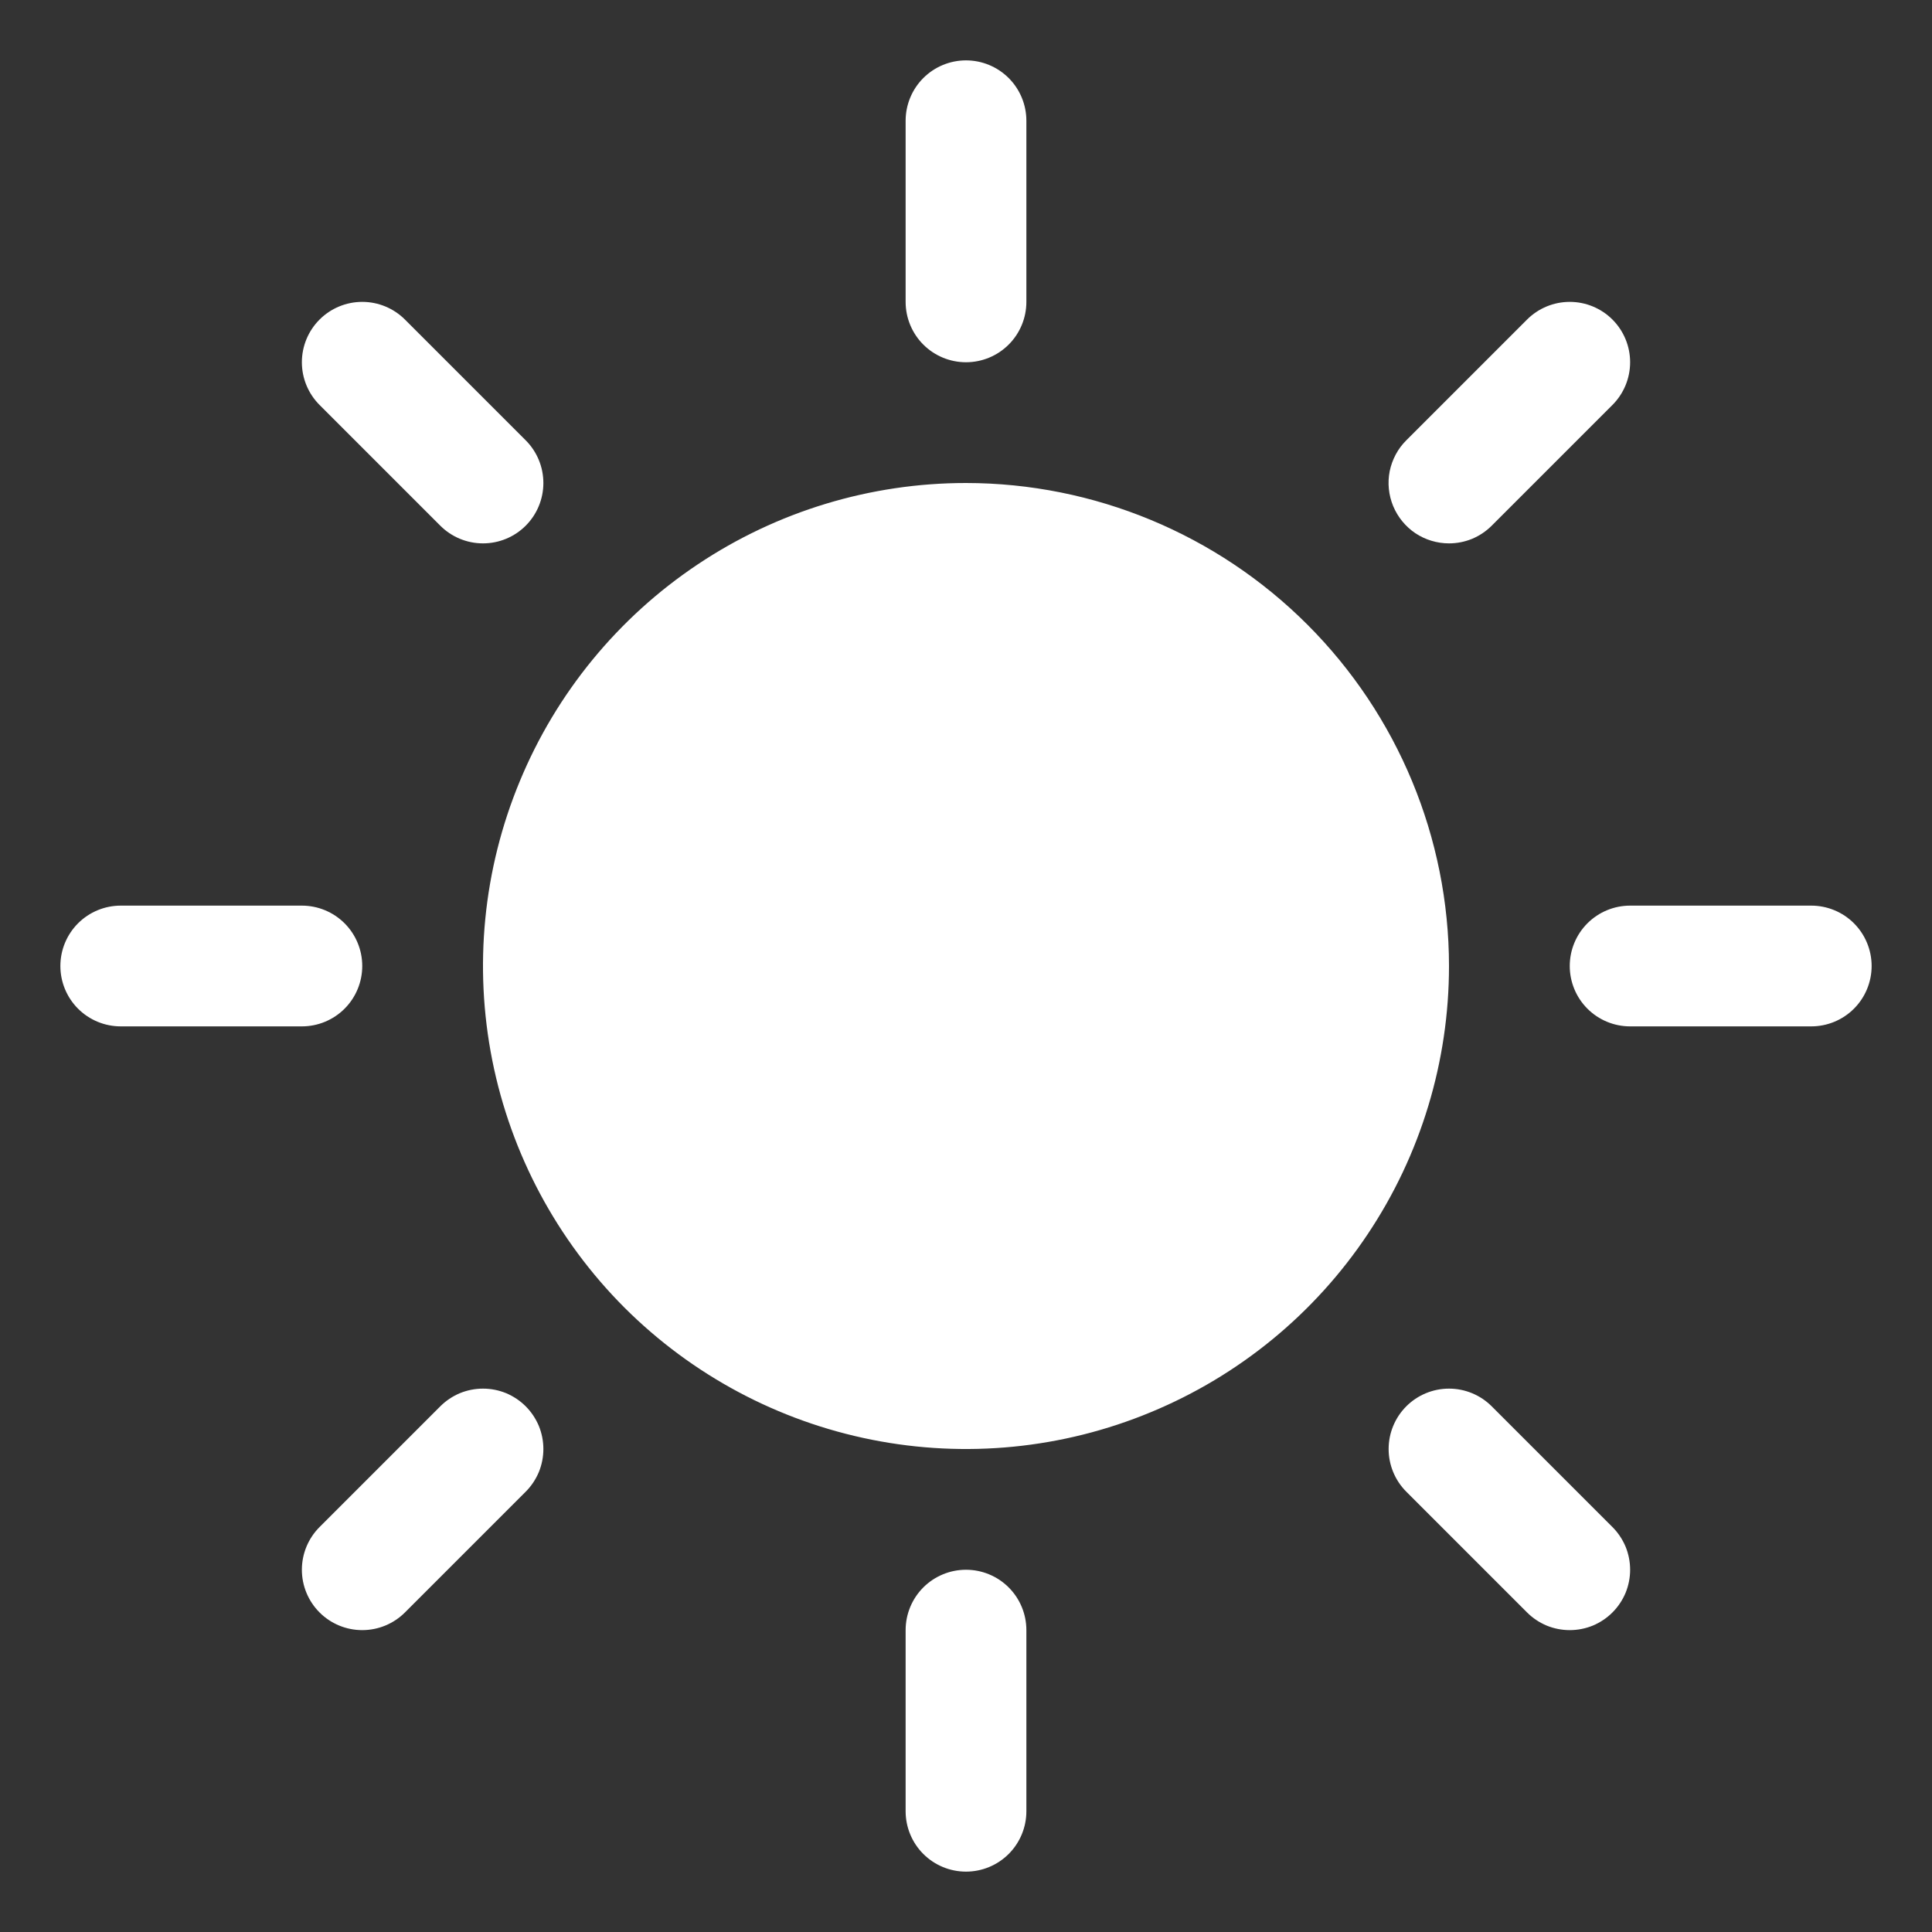 <svg width="20" height="20" viewBox="0 0 20 20" fill="none" xmlns="http://www.w3.org/2000/svg">
<rect x="0" y="0" width="20" height="20" fill="#333333" stroke="none"/>
<g clip-path="url(#clip0_6_269)">
<path d="M9.375 3.125V1.25C9.375 1.084 9.441 0.925 9.558 0.808C9.675 0.691 9.834 0.625 10 0.625C10.166 0.625 10.325 0.691 10.442 0.808C10.559 0.925 10.625 1.084 10.625 1.25V3.125C10.625 3.291 10.559 3.45 10.442 3.567C10.325 3.684 10.166 3.75 10 3.75C9.834 3.75 9.675 3.684 9.558 3.567C9.441 3.45 9.375 3.291 9.375 3.125ZM10 5C9.011 5 8.044 5.293 7.222 5.843C6.4 6.392 5.759 7.173 5.381 8.087C5.002 9 4.903 10.005 5.096 10.976C5.289 11.945 5.765 12.836 6.464 13.536C7.164 14.235 8.055 14.711 9.025 14.904C9.994 15.097 11 14.998 11.913 14.619C12.827 14.241 13.608 13.6 14.157 12.778C14.707 11.956 15 10.989 15 10C14.999 8.674 14.471 7.403 13.534 6.466C12.597 5.529 11.326 5.001 10 5ZM4.558 5.442C4.675 5.559 4.834 5.625 5 5.625C5.166 5.625 5.325 5.559 5.442 5.442C5.559 5.325 5.625 5.166 5.625 5C5.625 4.834 5.559 4.675 5.442 4.558L4.192 3.308C4.075 3.191 3.916 3.125 3.75 3.125C3.584 3.125 3.425 3.191 3.308 3.308C3.191 3.425 3.125 3.584 3.125 3.75C3.125 3.916 3.191 4.075 3.308 4.192L4.558 5.442ZM4.558 14.558L3.308 15.808C3.191 15.925 3.125 16.084 3.125 16.25C3.125 16.416 3.191 16.575 3.308 16.692C3.425 16.809 3.584 16.875 3.75 16.875C3.916 16.875 4.075 16.809 4.192 16.692L5.442 15.442C5.5 15.384 5.546 15.315 5.578 15.239C5.609 15.163 5.625 15.082 5.625 15C5.625 14.918 5.609 14.837 5.578 14.761C5.546 14.685 5.5 14.616 5.442 14.558C5.384 14.5 5.315 14.454 5.239 14.422C5.163 14.391 5.082 14.375 5 14.375C4.918 14.375 4.837 14.391 4.761 14.422C4.685 14.454 4.616 14.5 4.558 14.558ZM15 5.625C15.082 5.625 15.163 5.609 15.239 5.578C15.315 5.546 15.384 5.5 15.442 5.442L16.692 4.192C16.809 4.075 16.875 3.916 16.875 3.75C16.875 3.584 16.809 3.425 16.692 3.308C16.575 3.191 16.416 3.125 16.25 3.125C16.084 3.125 15.925 3.191 15.808 3.308L14.558 4.558C14.47 4.645 14.411 4.757 14.386 4.878C14.362 4.999 14.375 5.125 14.422 5.239C14.47 5.354 14.55 5.451 14.652 5.52C14.755 5.588 14.876 5.625 15 5.625ZM15.442 14.558C15.325 14.441 15.166 14.375 15 14.375C14.834 14.375 14.675 14.441 14.558 14.558C14.441 14.675 14.375 14.834 14.375 15C14.375 15.166 14.441 15.325 14.558 15.442L15.808 16.692C15.866 16.75 15.935 16.796 16.011 16.828C16.087 16.859 16.168 16.875 16.25 16.875C16.332 16.875 16.413 16.859 16.489 16.828C16.565 16.796 16.634 16.75 16.692 16.692C16.75 16.634 16.796 16.565 16.828 16.489C16.859 16.413 16.875 16.332 16.875 16.25C16.875 16.168 16.859 16.087 16.828 16.011C16.796 15.935 16.75 15.866 16.692 15.808L15.442 14.558ZM3.75 10C3.75 9.834 3.684 9.675 3.567 9.558C3.45 9.441 3.291 9.375 3.125 9.375H1.25C1.084 9.375 0.925 9.441 0.808 9.558C0.691 9.675 0.625 9.834 0.625 10C0.625 10.166 0.691 10.325 0.808 10.442C0.925 10.559 1.084 10.625 1.25 10.625H3.125C3.291 10.625 3.45 10.559 3.567 10.442C3.684 10.325 3.75 10.166 3.75 10ZM10 16.25C9.834 16.25 9.675 16.316 9.558 16.433C9.441 16.55 9.375 16.709 9.375 16.875V18.75C9.375 18.916 9.441 19.075 9.558 19.192C9.675 19.309 9.834 19.375 10 19.375C10.166 19.375 10.325 19.309 10.442 19.192C10.559 19.075 10.625 18.916 10.625 18.75V16.875C10.625 16.709 10.559 16.55 10.442 16.433C10.325 16.316 10.166 16.25 10 16.25ZM18.75 9.375H16.875C16.709 9.375 16.55 9.441 16.433 9.558C16.316 9.675 16.25 9.834 16.25 10C16.25 10.166 16.316 10.325 16.433 10.442C16.55 10.559 16.709 10.625 16.875 10.625H18.75C18.916 10.625 19.075 10.559 19.192 10.442C19.309 10.325 19.375 10.166 19.375 10C19.375 9.834 19.309 9.675 19.192 9.558C19.075 9.441 18.916 9.375 18.75 9.375Z" fill="white"/>
</g>
<defs>
<clipPath id="clip0_6_269">
<rect width="20" height="20" fill="white"/>
</clipPath>
</defs>
</svg>
